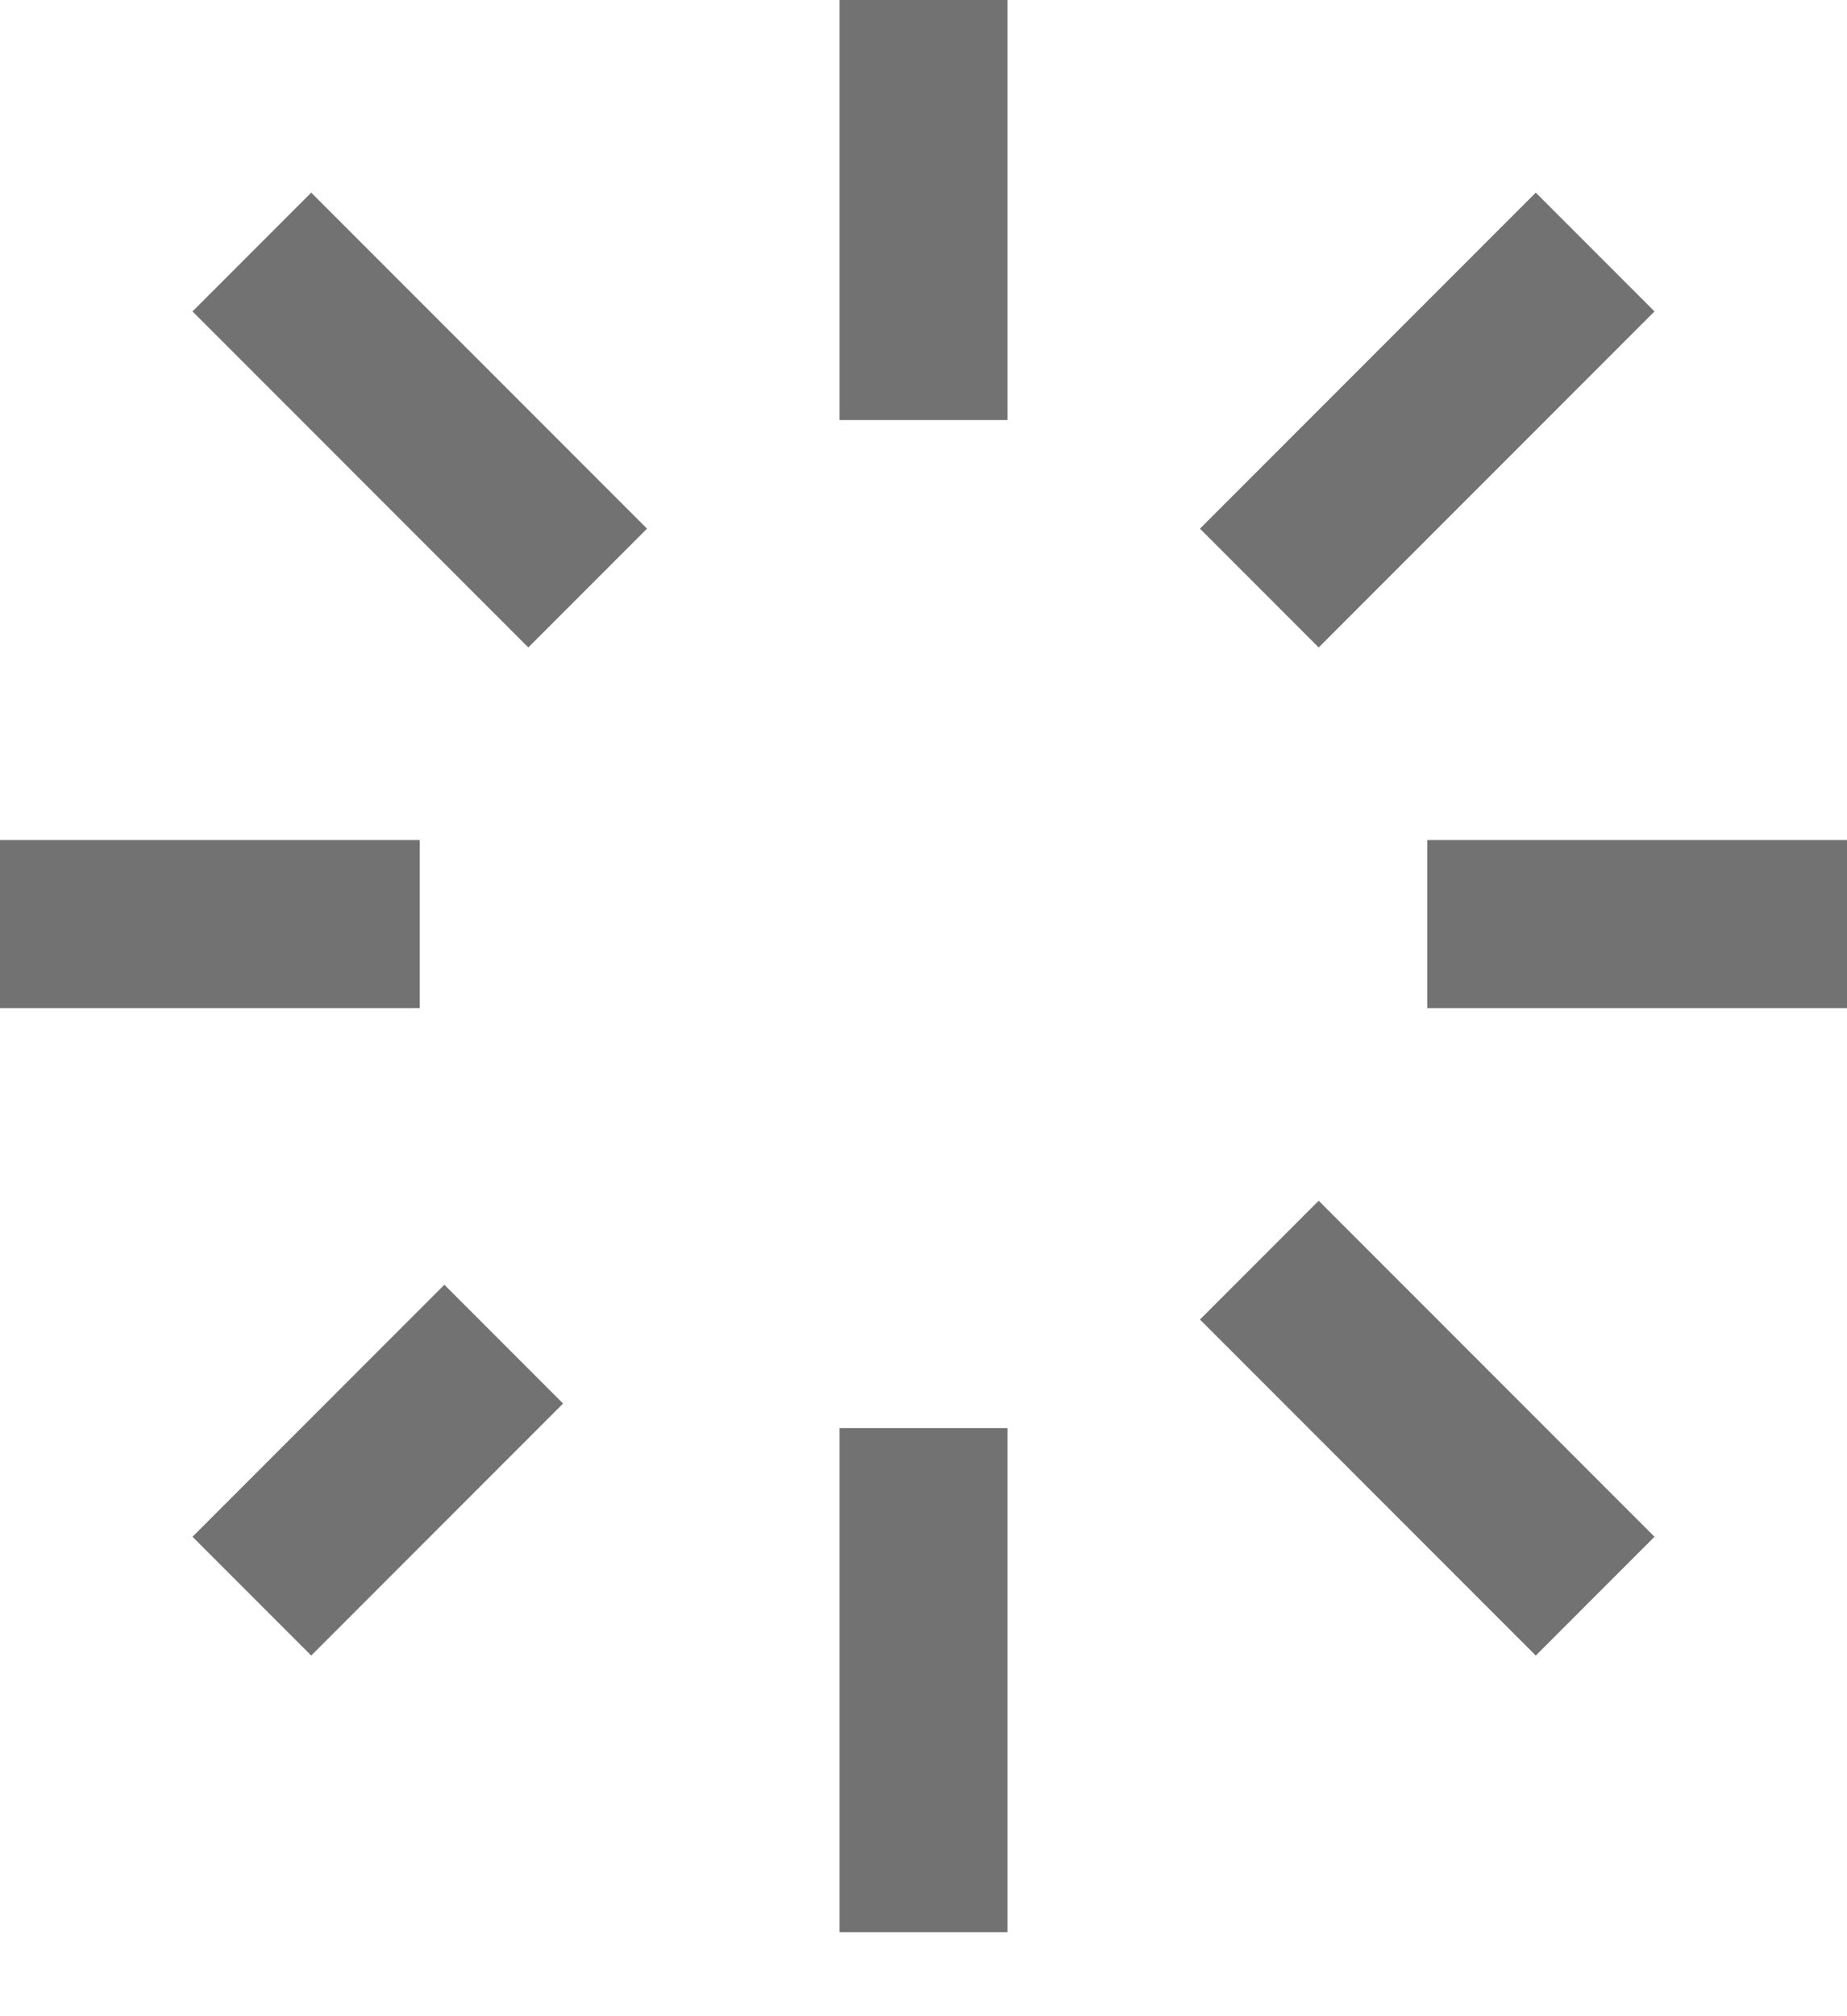 <svg width="11" height="12" viewBox="0 0 11 12" fill="none" xmlns="http://www.w3.org/2000/svg">
<path d="M5.5 8.5V11.5M7.5 7.5L9.5 9.5M8.5 5.5H11M7.5 3.5L9.5 1.5M5.5 2.5V0M3.5 3.5L1.5 1.5M2.5 5.5H0M3 8L1.5 9.5" stroke="#727272"/>
</svg>
